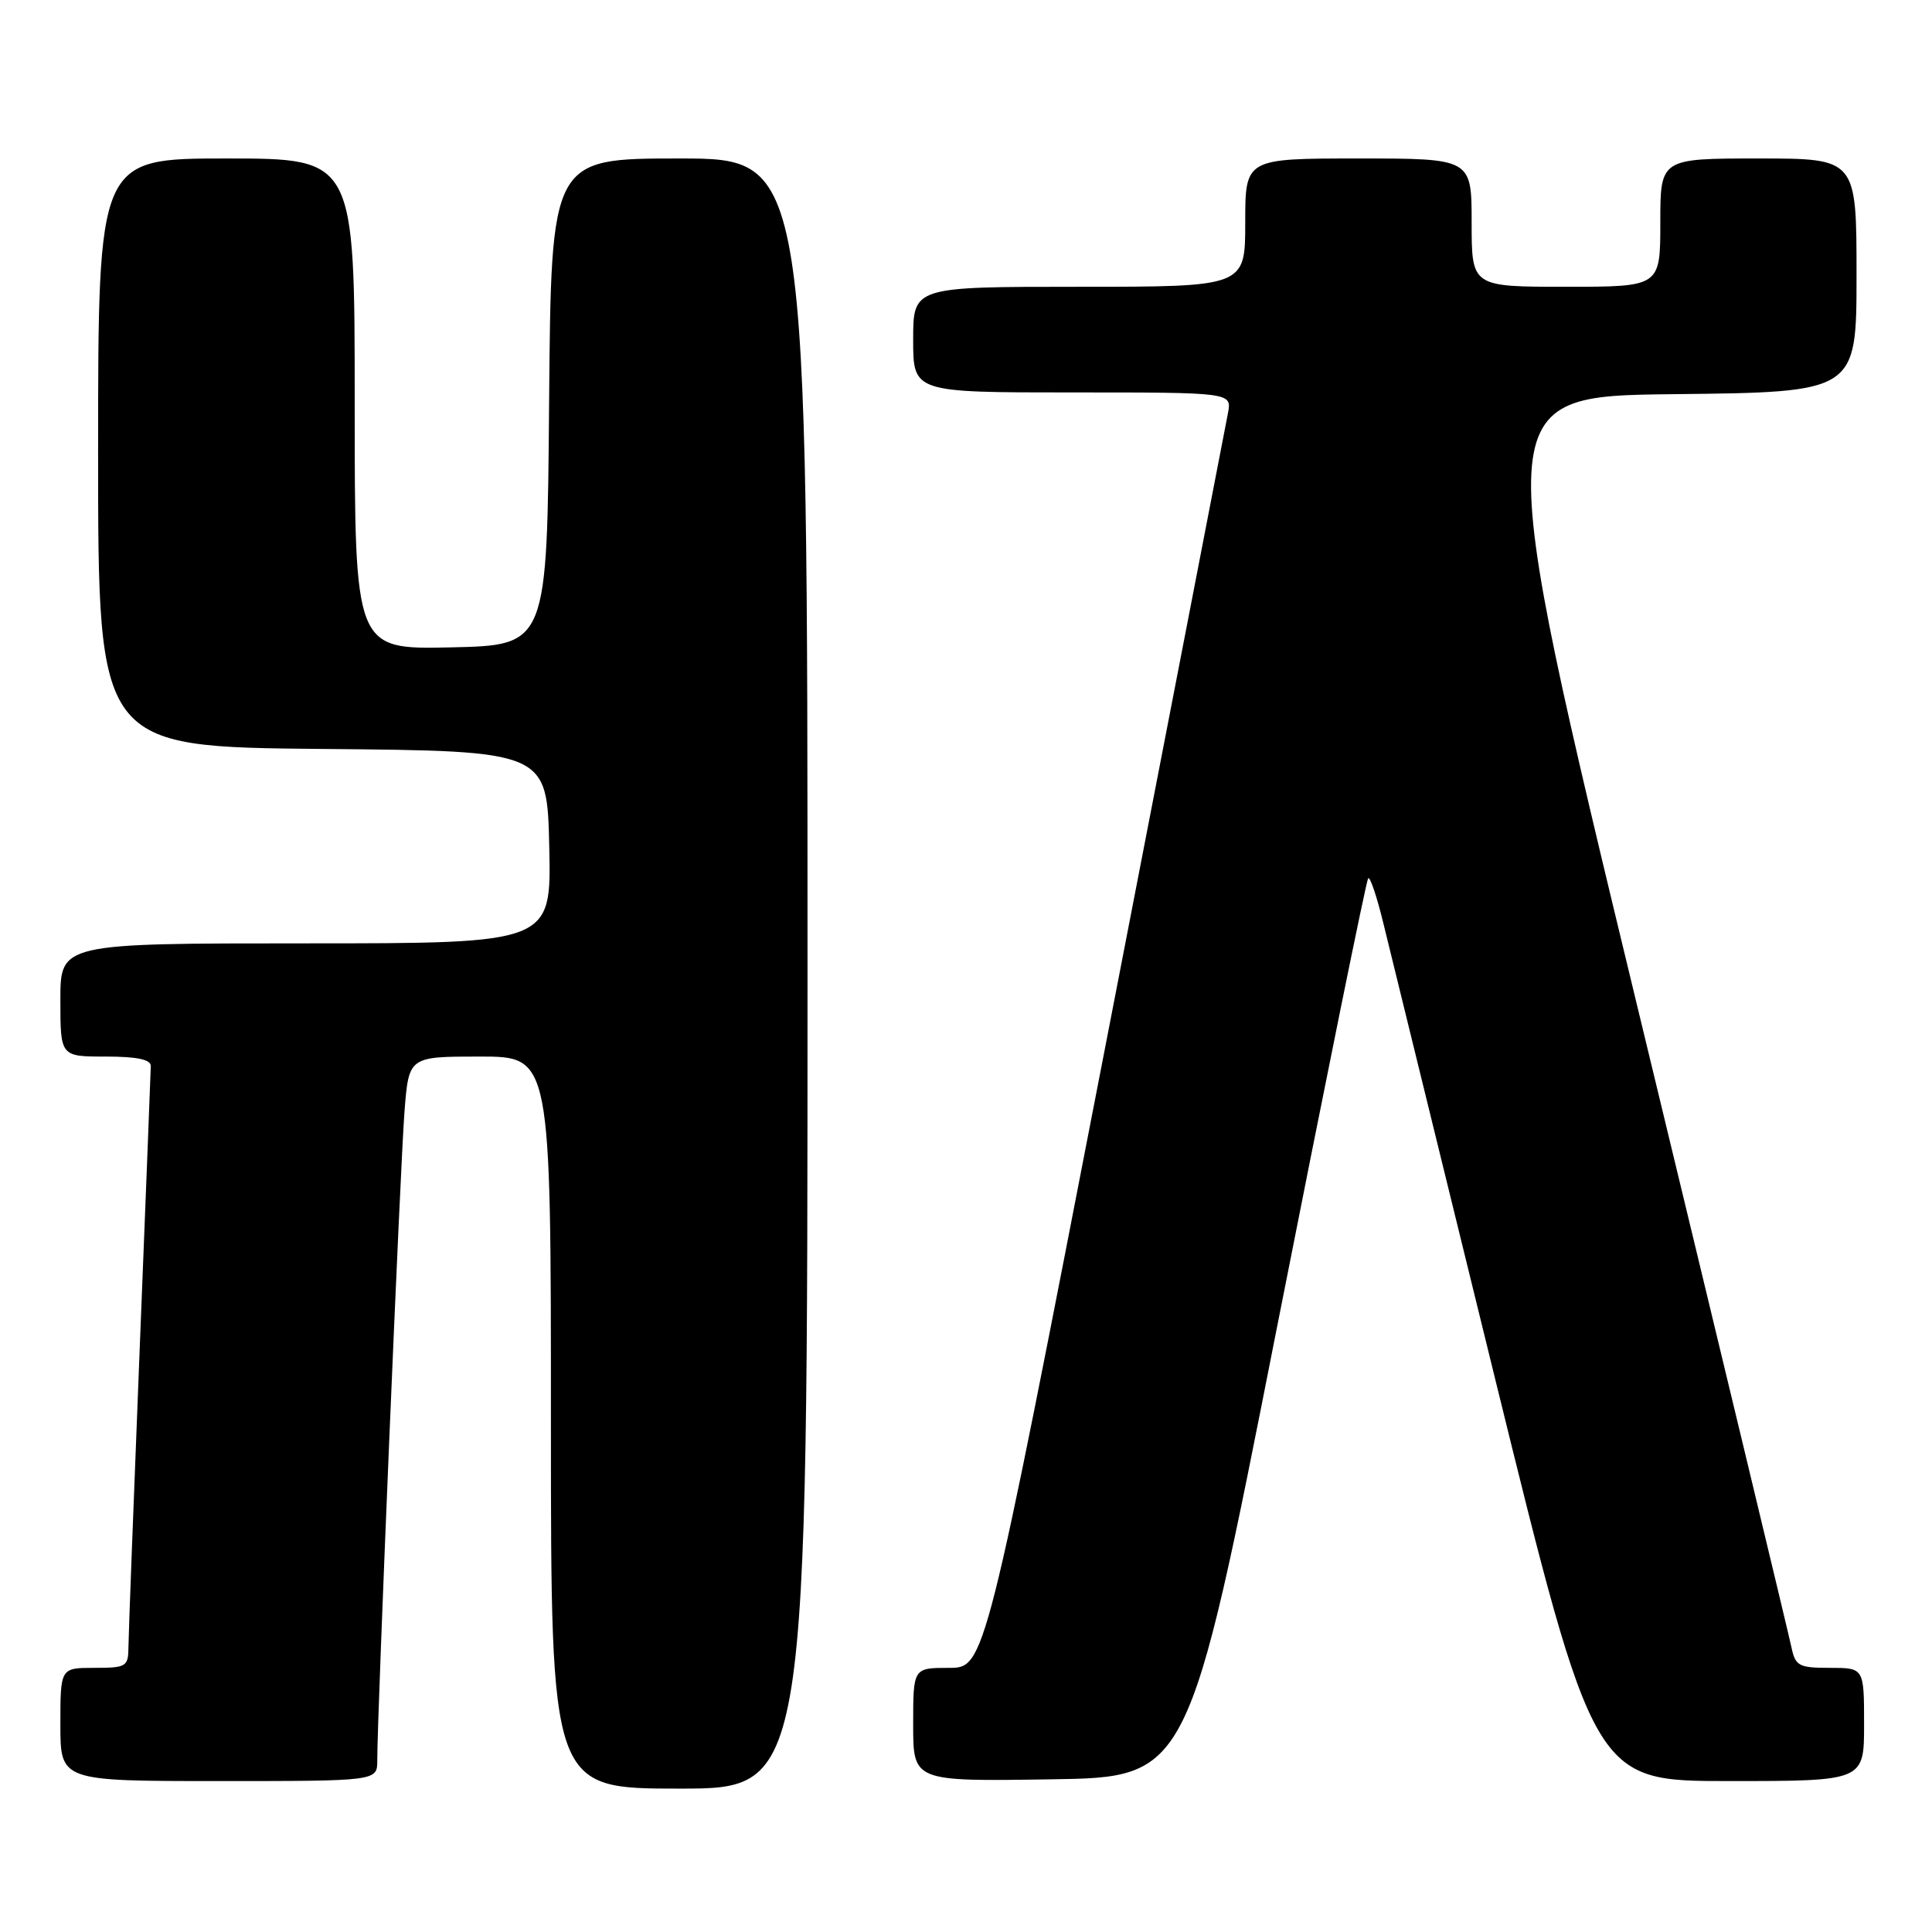 <?xml version="1.0" encoding="UTF-8" standalone="no"?>
<!DOCTYPE svg PUBLIC "-//W3C//DTD SVG 1.1//EN" "http://www.w3.org/Graphics/SVG/1.1/DTD/svg11.dtd" >
<svg xmlns="http://www.w3.org/2000/svg" xmlns:xlink="http://www.w3.org/1999/xlink" version="1.1" viewBox="0 0 256 256">
 <g >
 <path fill="currentColor"
d=" M 107.00 129.00 C 107.00 21.00 107.00 21.00 90.01 21.00 C 73.03 21.00 73.03 21.00 72.76 53.25 C 72.50 85.50 72.50 85.50 59.75 85.78 C 47.00 86.06 47.00 86.06 47.00 53.53 C 47.00 21.00 47.00 21.00 30.00 21.00 C 13.00 21.00 13.00 21.00 13.00 59.99 C 13.00 98.97 13.00 98.97 42.75 99.24 C 72.50 99.50 72.50 99.50 72.78 112.25 C 73.06 125.00 73.06 125.00 40.53 125.00 C 8.00 125.00 8.00 125.00 8.00 132.50 C 8.00 140.00 8.00 140.00 14.00 140.00 C 18.14 140.00 19.99 140.39 19.98 141.25 C 19.97 141.94 19.30 158.93 18.50 179.00 C 17.70 199.07 17.03 216.74 17.02 218.25 C 17.00 220.84 16.74 221.00 12.50 221.00 C 8.00 221.00 8.00 221.00 8.00 228.50 C 8.00 236.00 8.00 236.00 29.00 236.00 C 50.00 236.00 50.00 236.00 49.99 233.25 C 49.97 227.58 53.05 154.21 53.60 147.25 C 54.17 140.00 54.17 140.00 63.59 140.00 C 73.00 140.00 73.00 140.00 73.00 188.50 C 73.00 237.00 73.00 237.00 90.00 237.00 C 107.00 237.00 107.00 237.00 107.00 129.00 Z  M 169.15 176.16 C 175.59 143.52 181.05 116.62 181.29 116.37 C 181.54 116.13 182.43 118.76 183.27 122.21 C 184.11 125.67 190.74 152.69 198.00 182.25 C 211.21 236.00 211.21 236.00 229.10 236.00 C 247.00 236.00 247.00 236.00 247.00 228.50 C 247.00 221.00 247.00 221.00 242.47 221.00 C 238.34 221.00 237.90 220.76 237.37 218.25 C 237.06 216.74 227.94 178.82 217.11 134.00 C 197.42 52.50 197.42 52.50 221.71 52.23 C 246.00 51.97 246.00 51.97 246.00 36.48 C 246.00 21.00 246.00 21.00 233.00 21.00 C 220.00 21.00 220.00 21.00 220.00 29.50 C 220.00 38.00 220.00 38.00 207.50 38.00 C 195.00 38.00 195.00 38.00 195.00 29.50 C 195.00 21.00 195.00 21.00 180.00 21.00 C 165.00 21.00 165.00 21.00 165.00 29.50 C 165.00 38.00 165.00 38.00 143.00 38.00 C 121.00 38.00 121.00 38.00 121.00 45.00 C 121.00 52.00 121.00 52.00 142.12 52.00 C 163.23 52.00 163.23 52.00 162.71 54.75 C 162.43 56.26 155.06 94.29 146.35 139.25 C 130.50 221.00 130.50 221.00 125.75 221.00 C 121.00 221.00 121.00 221.00 121.00 228.52 C 121.00 236.05 121.00 236.05 139.23 235.77 C 157.46 235.50 157.46 235.50 169.15 176.16 Z "/>
</g>
</svg>